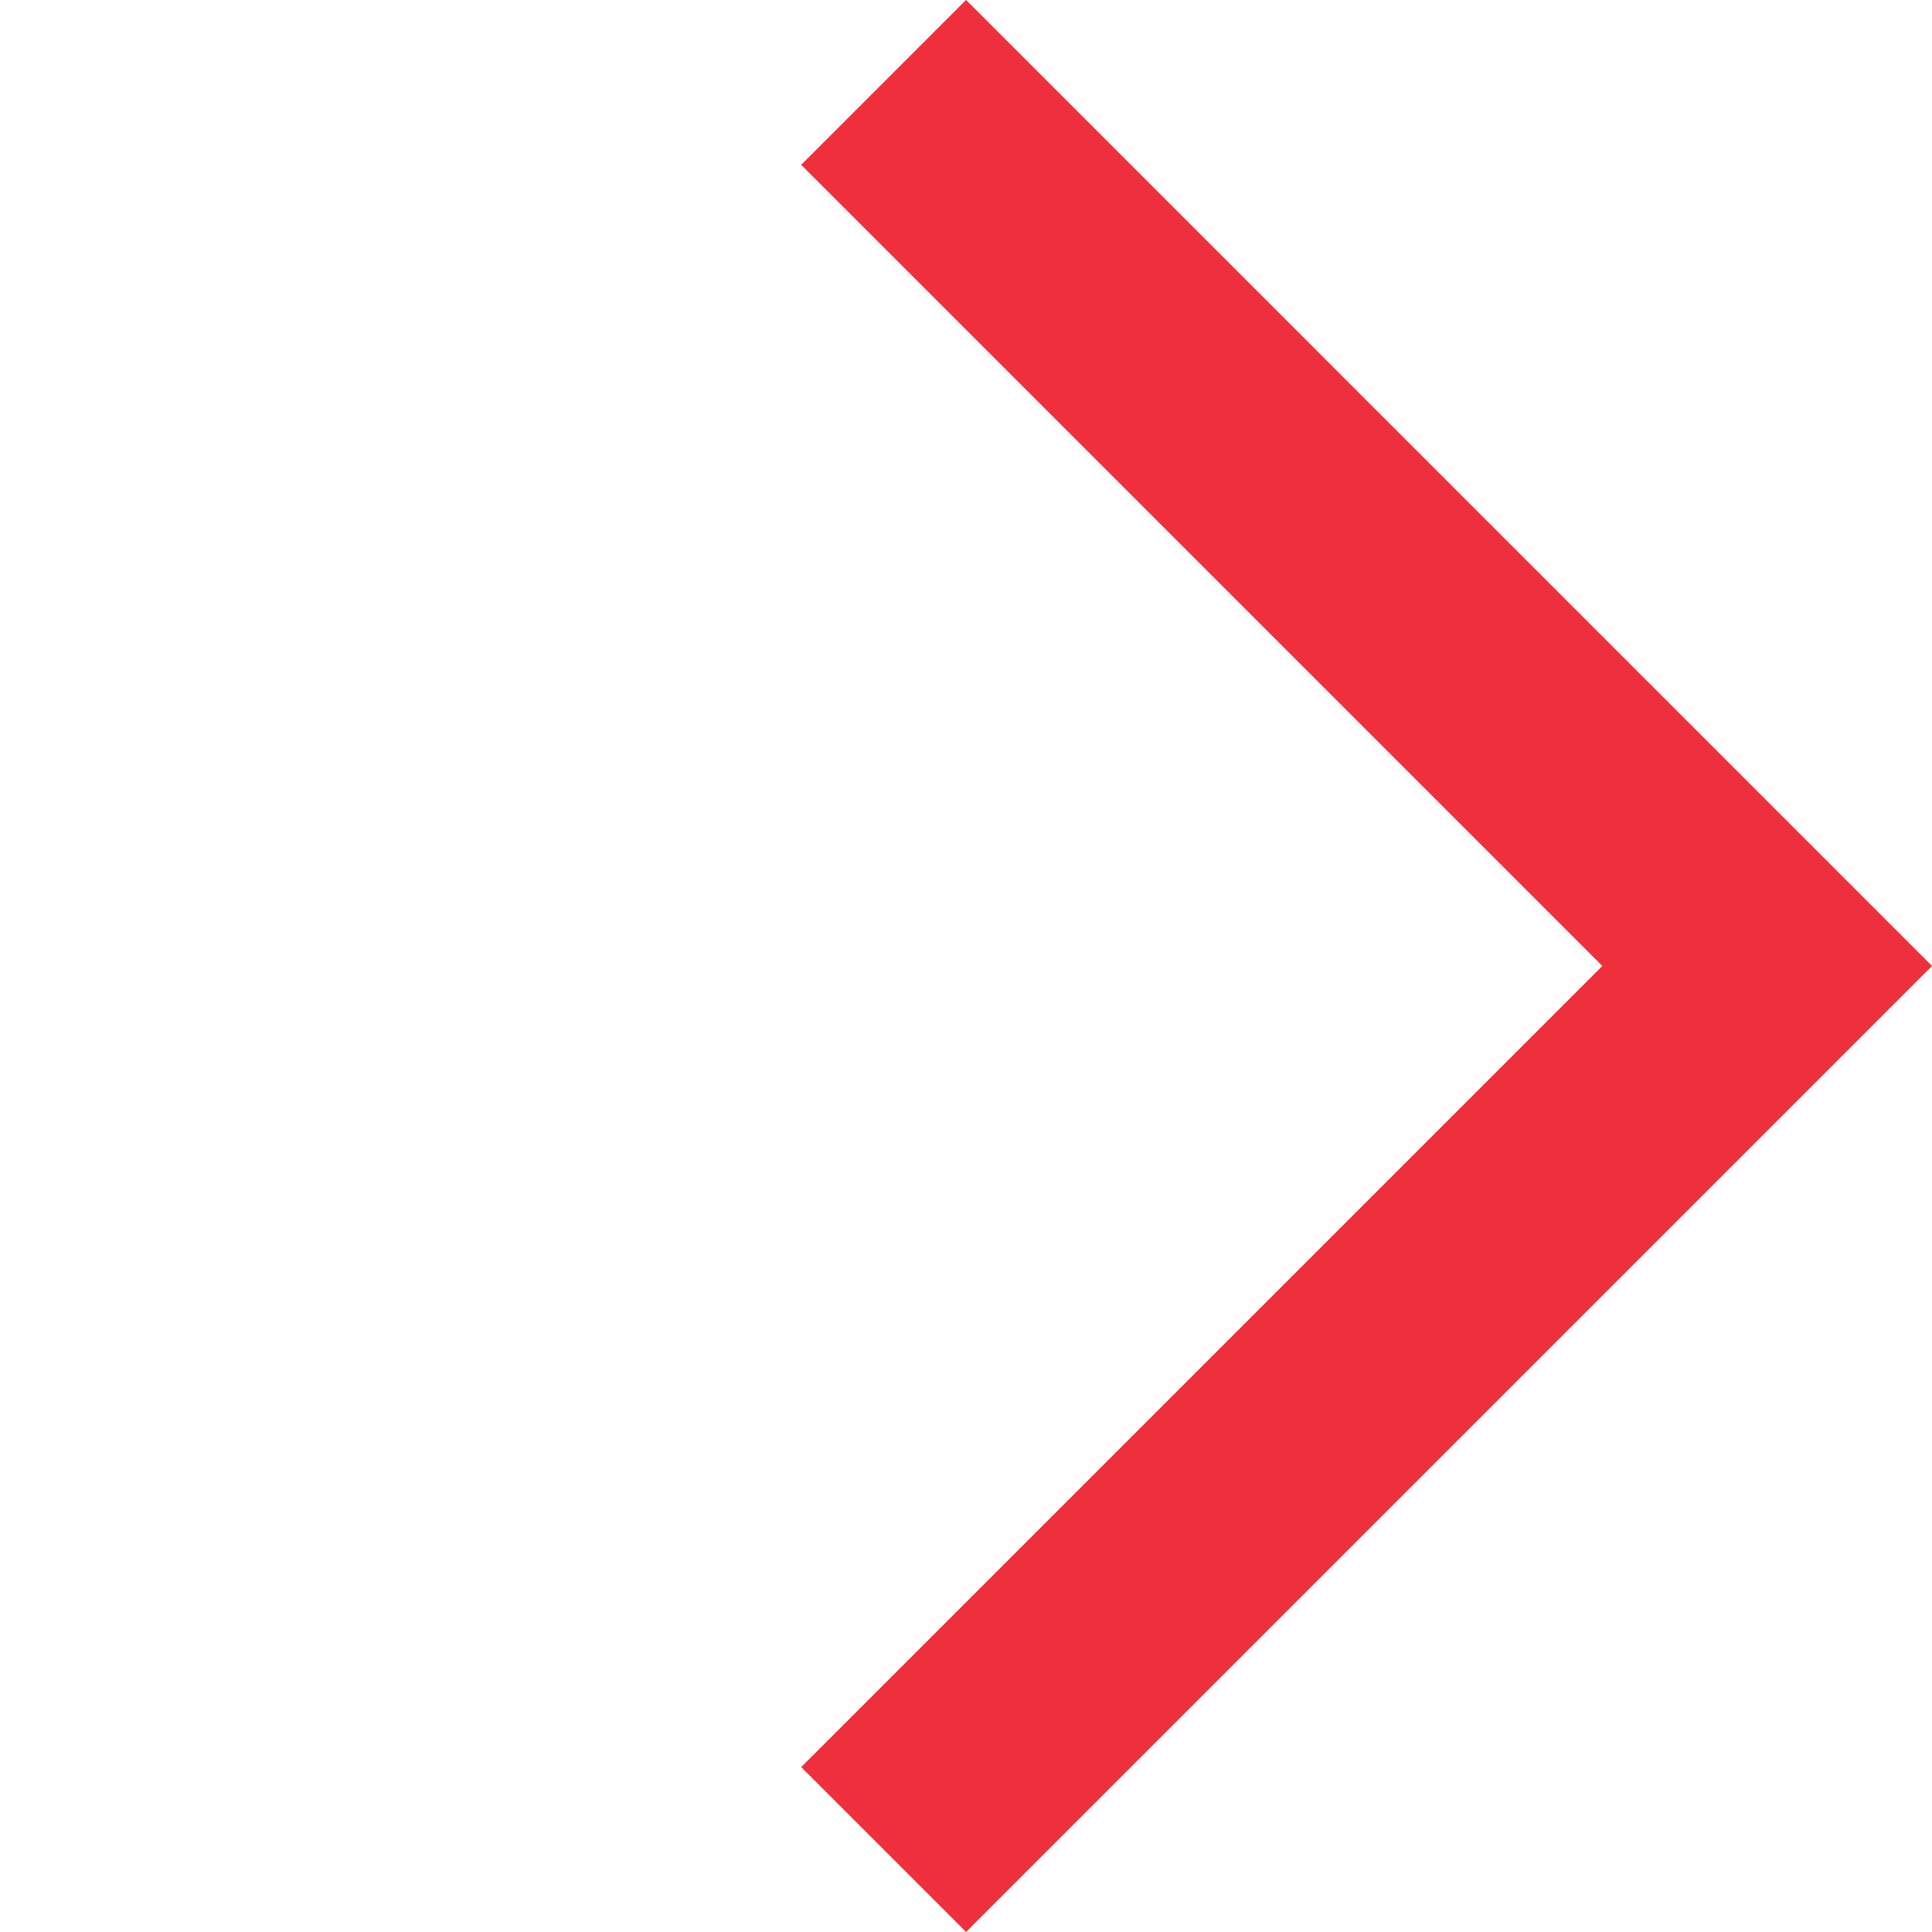 <svg xmlns="http://www.w3.org/2000/svg" width="12.428" height="12.428" viewBox="0 0 12.428 12.428">
  <path id="Path_230" data-name="Path 230" d="M0,0H8.038V8.038" transform="translate(5.684 0.53) rotate(45)" fill="none" stroke="#ee303c" stroke-width="1.5"/>
</svg>
